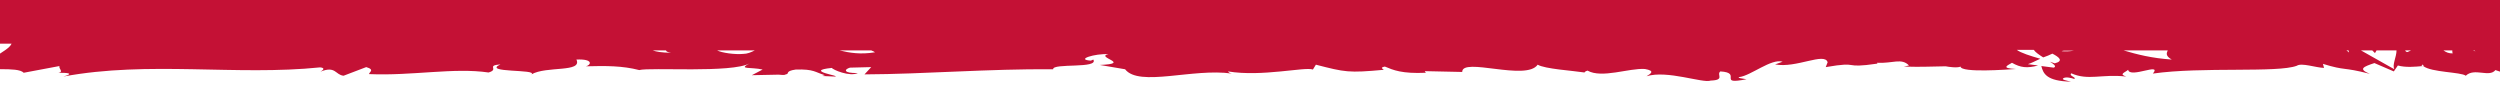<?xml version="1.0" encoding="utf-8"?>
<!-- Generator: Adobe Illustrator 23.1.0, SVG Export Plug-In . SVG Version: 6.00 Build 0)  -->
<svg version="1.1" xmlns="http://www.w3.org/2000/svg" xmlns:xlink="http://www.w3.org/1999/xlink" x="0px" y="0px"
	 viewBox="0 0 927.7 32.2" style="enable-background:new 0 0 927.7 32.2;" xml:space="preserve">
<style type="text/css">
	.st0{display:none;}
	.st1{display:inline;fill:#C41135;}
	.st2{display:inline;}
	.st3{fill:#C41135;}
</style>
<g id="Layer_1" class="st0">
	<path class="st1" d="M23.3,6c0.4,0.8-0.6,0-2.7-0.5l5.1,0.8C25,6.7,24.9,7.5,23.3,6z"/>
	<path class="st1" d="M28,6.6l-2.4-0.4C26,6,26.6,6,28,6.6z"/>
	<path class="st1" d="M23.6,4.7l-4.5-0.9c1-0.6,5-0.7,3.5-1.2C27.3,3.1,26.3,3.7,23.6,4.7z"/>
	<path class="st1" d="M42,8.2c3,0.9,9.2,1.8,3.2,3.2C43.1,10.2,46.5,9.5,42,8.2z"/>
	<path class="st1" d="M20.4,7.6l10,2h-1.7L20.4,7.6z"/>
	<path class="st1" d="M16.4,7.7C7.7,7.3,9,5.5,17.7,5.9C15.2,6.4,11.8,6.8,16.4,7.7z"/>
	<path class="st1" d="M7.6,4.2c0.7,0,1.7,0,3.3-0.1c-1,1,3.9,0.9-4.1,0.3C7.2,4.3,7.3,4.2,7.6,4.2z"/>
	<path class="st1" d="M50.2,5.6l5.1,1C50.8,6.6,50,6.2,50.2,5.6z"/>
	<path class="st1" d="M52.2,3.4c0.2,0.6-1.6,1.5-2,2.2l-3.3-0.7C48.7,4.6,51.9,4.2,52.2,3.4z"/>
	<path class="st1" d="M137.2,4.5l3,0.9L137.7,6L137.2,4.5z"/>
	<path class="st1" d="M141.9,11c-0.4-0.9,1.4-0.2,3.4,0C144.2,10.9,143,10.9,141.9,11z"/>
	<path class="st1" d="M84.4,3.5C82.2,2.4,87.3,1.7,85,1c3.5,0.2,6.5,1.1,9.2,2C91.3,2.5,88.3,2.6,84.4,3.5z"/>
	<path class="st1" d="M125.2,4.1l5,2.4l-3.8-0.7L125.2,4.1z"/>
	<path class="st1" d="M158.2,4.4l5.2,0.5c-2.5-0.1-3.4,0.3-4.7,0.6C158.8,5.1,159.8,4.5,158.2,4.4z"/>
	<path class="st1" d="M190.6,6.5c-1.7,0.4-1.1-1.9-2.1-1.3C186.7,3.3,200,7.5,190.6,6.5z"/>
	<path class="st1" d="M65.9,6.3L65.9,6.3c2.2-0.1,3.7-0.1,4.3-0.1C69.8,6.2,68.4,6.2,65.9,6.3z"/>
	<path class="st1" d="M63.5,6.3c0.2,0,0.3,0,0.5,0C63.8,6.4,63.7,6.5,63.5,6.3z"/>
	<path class="st1" d="M98.7,4.2C97.2,4,95.8,3.5,94.2,3C95.6,3.3,97.1,3.6,98.7,4.2z"/>
	<path class="st1" d="M61,8.2l2-0.1l0.7,0.7L61,8.2z"/>
	<path class="st1" d="M64,6.3c0.4-0.3,1.2-1.2,4-1.6l-2.1,1.6C65.3,6.2,64.7,6.3,64,6.3z"/>
	<path class="st1" d="M55.3,7.1L61,8.2l-5.4,0.4C55.7,8.2,56.7,7.6,55.3,7.1z"/>
	<path class="st1" d="M68.7,2l5.1,2l-2.2-0.7L68.7,2z"/>
	<path class="st1" d="M79.3,5.8c1.2,0.2,2.2,0.6,3.1,0.9c-1.5-0.1-2.7-0.3-3.9-0.5C78.8,6.1,79.1,6,79.3,5.8z"/>
	<path class="st1" d="M78,6.1c0.2,0,0.4,0.1,0.5,0.1C78.2,6.4,77.9,6.4,78,6.1z"/>
	<path class="st1" d="M79.3,5.8c-0.1,0-0.2-0.1-0.3-0.1C79.7,5.4,79.7,5.5,79.3,5.8z"/>
	<path class="st1" d="M87.4,7.3c-2.4,0.3-3.7-0.1-5-0.6C84.1,6.9,85.9,7,87.9,7C88.1,7.3,88.1,7.4,87.4,7.3z"/>
	<path class="st1" d="M89.5,5.7c2.3,0.7,4.8,0.8,7.7,0.9C94.1,6.9,90.9,7,87.9,7C87.5,6.5,86.1,5.6,89.5,5.7z"/>
	<path class="st1" d="M153.4,10.4c-0.4,1.5-3.6,1-7.3,0.7c0.2,0,0.4,0,0.6,0C145.7,9,149.6,9.7,153.4,10.4z"/>
	<path class="st1" d="M179.2,6c0.9-0.2,1.9-0.3,3-0.4C181.8,5.6,180.8,5.8,179.2,6z"/>
	<path class="st1" d="M182.8,5.2c0.8,0,1.8,0.1,3.3,0.1c-1.4,0-2.7,0.1-3.8,0.2C182.8,5.4,183,5.3,182.8,5.2z"/>
	<path class="st1" d="M125.4,6.5l-0.5,0.3l-0.1-0.3H125.4z"/>
	<path class="st1" d="M179.7,5.2c-0.9,0-1.5,0.1-2.1,0.2C177.3,5.1,177.6,4.9,179.7,5.2z"/>
	<path class="st1" d="M106.5,4.9c-1.2,0.3-2.6,0.6-4,0.9C103.7,5.3,106.1,4.5,106.5,4.9z"/>
	<path class="st1" d="M252.6,6.5c3.2-0.6,5.8-0.9,8-1C256.7,6.5,253.7,7.9,252.6,6.5z"/>
	<path class="st1" d="M59.9,10.3c0-0.1,0.2-0.2,0.3-0.3C60.2,10,60.2,10.1,59.9,10.3z"/>
	<path class="st1" d="M114.9,7l-2.2-0.2c2.4-0.2,4.2-0.8,7.5-2c3.6,0.7,4.4,1.2,4.6,1.7L114,6.7L114.9,7z"/>
	<path class="st1" d="M102.8,6.8c1.8,1.6,7.1,2.3,3.8,4c-6.5-0.1-4.5-1.4-8.3-2c10.3,0.4-2.9-0.9,4.5-1.8c-2-0.3-3.9-0.4-5.6-0.4
		c1.9-0.2,3.6-0.4,5.3-0.7C102.4,6,102.4,6,102.3,6h-0.1l0,0c-0.4,0.2-0.6,0.3,0,0.2c0,0,0.1,0,0.2,0C102.4,6.4,102.6,6.6,102.8,6.8
		c3.1-0.3,0.5-0.4-0.4-0.6c-0.1-0.1-0.2-0.1-0.2-0.2h0.1l10.4,0.9C110.4,7,107.7,7,102.8,6.8z"/>
	<path class="st1" d="M79.3,10.7l8.6,0.8l-4.4,1.4l0.2-0.8C78.8,12.4,79.9,11.3,79.3,10.7z"/>
	<path class="st1" d="M172.2,12.4c-0.2-0.4-0.6-0.7-1-0.8C171.7,11.7,172.1,12,172.2,12.4z"/>
	<path class="st1" d="M269.8,5.5c-0.6,0.2-1.2,0.2-1.7,0.4c-2.4-0.3-4.7-0.5-7.6-0.4C263.5,4.9,266.7,4.4,269.8,5.5z"/>
	<g class="st2">
		<path class="st3" d="M176.8,3.7c0.1,0,0.1,0,0.3-0.1L176.8,3.7z"/>
		<path class="st3" d="M0,40h935V10.6c-1.4-0.7-2.8-1.5,0-1.9V7.8l-5.8-1C924,0.1,904,7.4,890.1,5.3c1,0.2,1.3,0.6,1.4,0.8
			C878.8,3.9,863,7.9,860,6.8l-1.1,1.9c-10.9-2.8-12.3-3-25.2-1.9c0.1,0.3,1.6,0.8-0.4,1.2c-3.1-1.4-6.4-2.8-15.2-2.4l0.4,0.6
			l-13.9-0.3c0.1,5.6-23.8-3.4-28,2.7c-2.7-1.7-12.9-2.2-17.4-3c-0.1,0.3-0.3,0.5-1.1,0.8c-5.4-3-15.5,1-21.4,0.6
			c-3.8-0.7-2.1-1.7-0.5-2.6c-7.6,2.3-21.1-2.7-23.8-1.7c-5.6,0.2-2,2.2-3.6,3.4c-8.2-0.6,1.4-5.1-9.8-2.9c1.3,0.2,3.7,0.4,2.8,0.8
			c-4.2,0.4-11.8,6.9-16.1,5.6l2.8-1c-7.7-1.4-18.3,4.6-19.6,0.8l0.8-1.8C656.3,10,664.1,7,650.5,9l0.2,0.3c-6-0.4-9.2,1.8-12.1-1
			l2-0.4c-7.3-0.2-8,0-15.5,0.2c-0.8-0.3-4.4-0.7-5.4-0.1c-0.4-2.3-17.4-1.1-20.7-0.9c6,0.3,3.2,1.3,1.5,2.3
			c-3.5-1.9-5.9-2.1-10.7-0.7c-0.8-2.9-1.8-6-11.3-6.2c1.5,0.4,3.8,0.7,2.9,1.3c-1,0.6-3.2-0.1-4-0.3c-0.8,0.6,2.2,1.1,1.1,2.1
			c-6.4-2.8-11.1-0.2-20.4-1.2c2.9,0.9,0.4,1.5-0.7,2.5c-0.7-3.3-12.7,2.9-9.2-1.4c-18.3,2.5-46.3,0.1-53.5,2.9
			c-1.8,1.2-7-0.8-10.1-0.8L485,9c-8.8-2.6-6.9-0.9-17.4-3.6c4.3,1.7,2.5,2.5-1.9,3.9l-7.2-3.1l-1.4,2.3c-2.9-0.9-6.1-0.5-9.4-0.2
			c-3-2.4-14-2.2-15.8-3.6c-3.2,3-8.6-0.8-11,2.1c-1.1-0.4-2.4-0.8-3.9-1.1c1.5-1.3,2.1-2.9-0.8-2.2c-0.3,0-0.5,0-0.7,0l-1.3,1.8
			c-2.9-0.5-6-0.7-8-0.7c1-0.2,1.9-0.5,3-0.9c-1.3,0.3-2.4,0.6-3.6,0.9c-0.4,0-0.8,0-1,0c0.1,0.1,0.4,0.1,0.6,0.1
			c-1.7,0.4-3.7,0.6-6.2,0c-10.3,2.7-22.9-3.7-34.3,0c1.7-0.3,4.1-0.5,4.8,0.1c-9.6-0.2-19,2.3-25.1,1l0.5-1.6
			c-7-0.8-12.5-1.3-18.1-1.2l-0.3-1.9c-8.2,0.7-25.7-2.3-30.7,1.5c-2-1.4-11.2,0.5-15.9,0L278.6,4c-6,0.4-9.7-0.1-13.3-0.5
			c-12.3,2.9-23.7,0-34.5,0.2l-0.1,0.4l-10.9-1c2.9,1.3-2.1-0.9-5.4-0.5c-3.5-0.7-9.1-0.3-13.2,0.6l-6.9,0.1c7.7,1-0.6,2.1-1,3.7
			l-4.5-1.3c-1.8,0.8,2.8,1.3-0.4,1.7c-3-0.9-11.8-0.9-14.6-2.6c0.5-0.4,1.5-0.8,2.8-1.1c0.4,0.2,0.4,0.1,0.2,0l0,0c0,0-0.1,0-0.1,0
			c-0.4-0.2-1-0.5-1.2-0.7c-5.5,0.3-3.5-0.4-3.3-1.1c-6.1,2.4-9.5,0.9-14.2,3.5c4.7-2.9-14.7,0.2-10.8-3C142.6,5,144,2.5,141,4.8
			c6.6-0.8,13.2,1.6,18.4,2.7l-5.2,1.6c3.3,3,11.7-1.1,14.8-0.1c-2.1-0.6-6.8,0-7,0.7l1.5-2.3c7.4-0.9,13.3,0.9,18.6,2
			c-3.5,0.6,0.9,1,2.5,1.8h-8.2c-0.7-0.1-2.3-0.1-4,0h-3.8c-1.4-0.1-2.9-0.2-3.8-0.2c0.4,0.1,1,0.2,1.6,0.2h-16.3l-0.3-0.3l-0.2,0.3
			h-14.3c-2.9-1-6.7-1.8-4.9-2.9c-3.5,0.8-2.2,2.1-9.1,1.3c-4.5-1.3,5.4-2.4,7.2-3.2c-5.2-0.9-5.2-1.4-5.4-2.1
			c-3.1,1.9-5.7,4.9-5,6.9H54c2.4-1.2,3.5-2.2,4.6-3.4c-1.1,0.6-5.2,1.9-8.4,2.4L49.4,10c-2.7,0.4-2.6,0.8-1.7,1.2H0V40z
			 M597.3,12.4l9.6,1.3h-9.5C596.7,13.1,596.5,12.7,597.3,12.4z M474,13.7h-2.7c0.1-0.6,0-1.2-0.3-1.7L474,13.7z M448.3,9
			c-0.1-0.3-0.3-0.5-0.6-0.7C449.2,8.4,448.4,8.6,448.3,9z M382.6,11.2l2-1.2c3.5,0.6,7,2.1,10,3.7h-13c-2.7-1.5-5.1-2.8-6.7-3.9
			L382.6,11.2z M341.8,10.3c0.9,0.7,1.3,1.9,1.5,3.4h-8.8l-0.4-1.2l-0.1,1.2h-5.8C332.6,12.3,341.1,10.5,341.8,10.3z M209.1,6.8
			c0-0.1-0.1-0.1-0.2-0.1C211.6,6.4,213,6.1,209.1,6.8z M209.3,9.1c13.6-2.2,11.1,3.8,27.4,3.2c1.5,0.4-3.4-2.4,5.3-1.6
			c5.1,0.6,9.5,1.7,12.8,3h-12l-1.7-0.1c-0.1,0,0,0.1-0.1,0.1h-20.3l2.8-0.4c-1.7-0.1-3.1,0.2-4.7,0.4v0.1H208
			C207.7,12.4,204.8,10.8,209.3,9.1z M51.2,13.1c2.1-0.1,2.9,0.4,3.6,0.6h-4.5C50.1,13.5,50.1,13.3,51.2,13.1z"/>
	</g>
</g>
<g id="Layer_2">
	<path class="st3" d="M932-6H-17.3v22.2H4.3C3,19.4-7.5,22.5-2.5,24.9l-4.3-0.4c1.5,2.3,13.2,0,15.6,2.5l13.3-2.5
		c-0.5,0.9,1.7,2.2-0.4,2.5c3.3,0,6.1,0.2,1.8,1.4c31.7-5.9,64.2-0.2,95.3-3.4c2.1,0.2,1,1.1,0.1,1.6c5.7-2.3,5.5,1.2,8.6,1.5
		l8.4-3.2c3.5,1,0.8,2,1.1,2.6c15.9,0.7,31.4-2.5,44.3-0.6c4.1-1.2-1.1-2.6,4.4-3c-7,3.2,14,1.7,11.5,3.7c5.5-3.2,19-0.6,16.7-5.5
		c6.5-0.3,5.4,2.1,3.5,2.5c7.6-0.2,13.6-0.2,19.8,1.4c4.1-1.1,34.3,1.2,41-2.5c-4.6,2.4,0.4,1.3,4.8,2.3l-4,2.1l9.9-0.2
		c2,0.2,2.6,0.1,2.6-0.1c1.7-0.1-0.5-1.2,3.8-1.8c6.8-0.2,7.1,1,10.8,2.1l-1,0.3l4.6,0.2c3.3-0.1-12-2.1-1-3.2
		c0.2,0.6,6.6,3.4,9.6,1.9c-5.6,0.1-5-1.4-2.9-2l7.9-0.2l-2.5,2.7c22.4-0.1,46-2.1,70-1.9c-0.3-2.4,17.1-0.1,14.9-3.6l-0.9,0.4
		c-5.9-0.4,1.6-2.7,6.5-2.4c-5.1,1.1,9,3.5-3.2,4l9.4,1.6c5.2,6.7,25.3-0.5,39.6,1.6c-1-0.2-1.3-0.6-1.4-0.8
		c12.6,2.1,28.5-1.8,31.5-0.7l1.1-1.8c10.9,2.8,12.1,3.1,25.2,1.9c-0.2-0.3-1.7-0.8,0.4-1.2c3.1,1.3,6.3,2.7,15.2,2.3l-0.4-0.6
		l13.9,0.3c-0.1-5.6,23.8,3.5,28-2.7c2.7,1.6,12.9,2.2,17.4,2.9c0-0.2,0.4-0.5,1.1-0.7c5.3,3,15.4-1,21.3-0.6
		c3.9,0.7,2.2,1.7,0.6,2.7c7.6-2.4,21,2.7,23.8,1.6c5.5-0.2,2-2.2,3.6-3.4c8.4,0.5-1.4,5.1,9.7,2.9c-1.3-0.2-3.7-0.5-2.7-0.8
		c4.3-0.5,11.9-7,16.1-5.7l-2.8,1c7.8,1.5,18.4-4.6,19.5-0.8l-0.7,1.8c13.4-2.3,5.6,0.7,19.2-1.3l-0.2-0.3c5.9,0.3,9.1-1.9,11.9,1
		l-1.9,0.4c7.3,0.2,8,0,15.5-0.1c0.9,0.2,4.5,0.7,5.5,0.1c0.3,2.4,17.3,1.1,20.6,0.9c-5.9-0.3-3.1-1.3-1.5-2.3
		c3.2,1.8,5.6,2.1,9.7,1l-3.8-0.5c1.1-0.3,2.7-1.1,4.6-2c-3.5-1-7.3-2.2-8.7-3.3h6.3c0.7,1,2.1,1.9,3.5,2.8c1.2-0.4,2.4-0.9,3.4-1.4
		c2.5,1.3,4.3,2.7,0.9,3.6c-0.5-0.2-1.1-0.4-1.8-0.6c1.6,1,2.5,1.8,1.4,2.2l-4.6-0.6c0.7,2.8,1.9,5.6,11,5.8
		c-1.5-0.4-3.7-0.7-2.8-1.3c1-0.6,3.2,0,4,0.3c1-0.6-2.1-1.1-1.1-2.1c6.4,2.8,11.1,0.2,20.4,1.2c-2.9-0.9-0.4-1.5,0.7-2.5
		c0.7,3.3,12.7-2.9,9.2,1.4c18.2-2.6,46.3-0.2,53.4-2.9c1.8-1.2,7,0.7,10.1,0.8l-0.4-1.5c8.8,2.7,6.9,1,17.4,3.7
		c-4.4-1.8-2.5-2.6,1.7-4l7.2,3.1l1.5-2.2c2.9,0.8,6.2,0.5,9.4,0.2c3,2.4,14.1,2.2,15.8,3.6c3.2-3.1,8.7,0.8,11-2.1
		c1,0.4,2.3,0.8,3.9,1.1c-1.6,1.3-2.1,2.8,0.8,2.2c0.3,0,0.4,0,0.7,0l0.4-0.5V-6z M242.2,18.7h5c-0.1,0.3,0.3,0.6,1.8,0.9
		C245.3,19.5,243.6,19.2,242.2,18.7z M275.8,20c-3.1,0.3-8-0.4-9.7-1.3h14C278.7,19.4,277.3,20,275.8,20z M311.5,18.7h11.8
		c0.6,0.2,1.1,0.5,1.4,0.7C319.3,20.3,315.2,19.6,311.5,18.7z M765,19c0.3-0.1,0.6-0.2,0.9-0.2h3.7C768,19.1,766.3,19.1,765,19z
		 M788,18.7h16.4c-0.5,1.1-0.8,2.1,1.5,3.4C798.5,21.6,793,20.2,788,18.7z M870.7,18.7h0.8c0.1,0.4,0.2,0.7,0.2,0.8
		C871.5,19.3,871.2,19,870.7,18.7z M888.5,25.7l-12.4-7h4.2l1,1l0.6-1h7.4C889.3,21.2,887.6,24.1,888.5,25.7z M893.4,19.3
		c-0.5,0-0.7-0.2-0.9-0.6h2.2C894.3,18.9,893.9,19.1,893.4,19.3z M898.9,23.9c0.1,0.2,0.3,0.4,0.6,0.6
		C898,24.5,898.8,24.3,898.9,23.9z M906.7,18.7h3.3c0,0.5,0,0.9,0.2,1.1C908.8,19.9,907.7,19.4,906.7,18.7z M917.7,18.7h0.5
		c0.1,0.2,0.3,0.3,0.5,0.4L917.7,18.7z"/>
</g>
</svg>
